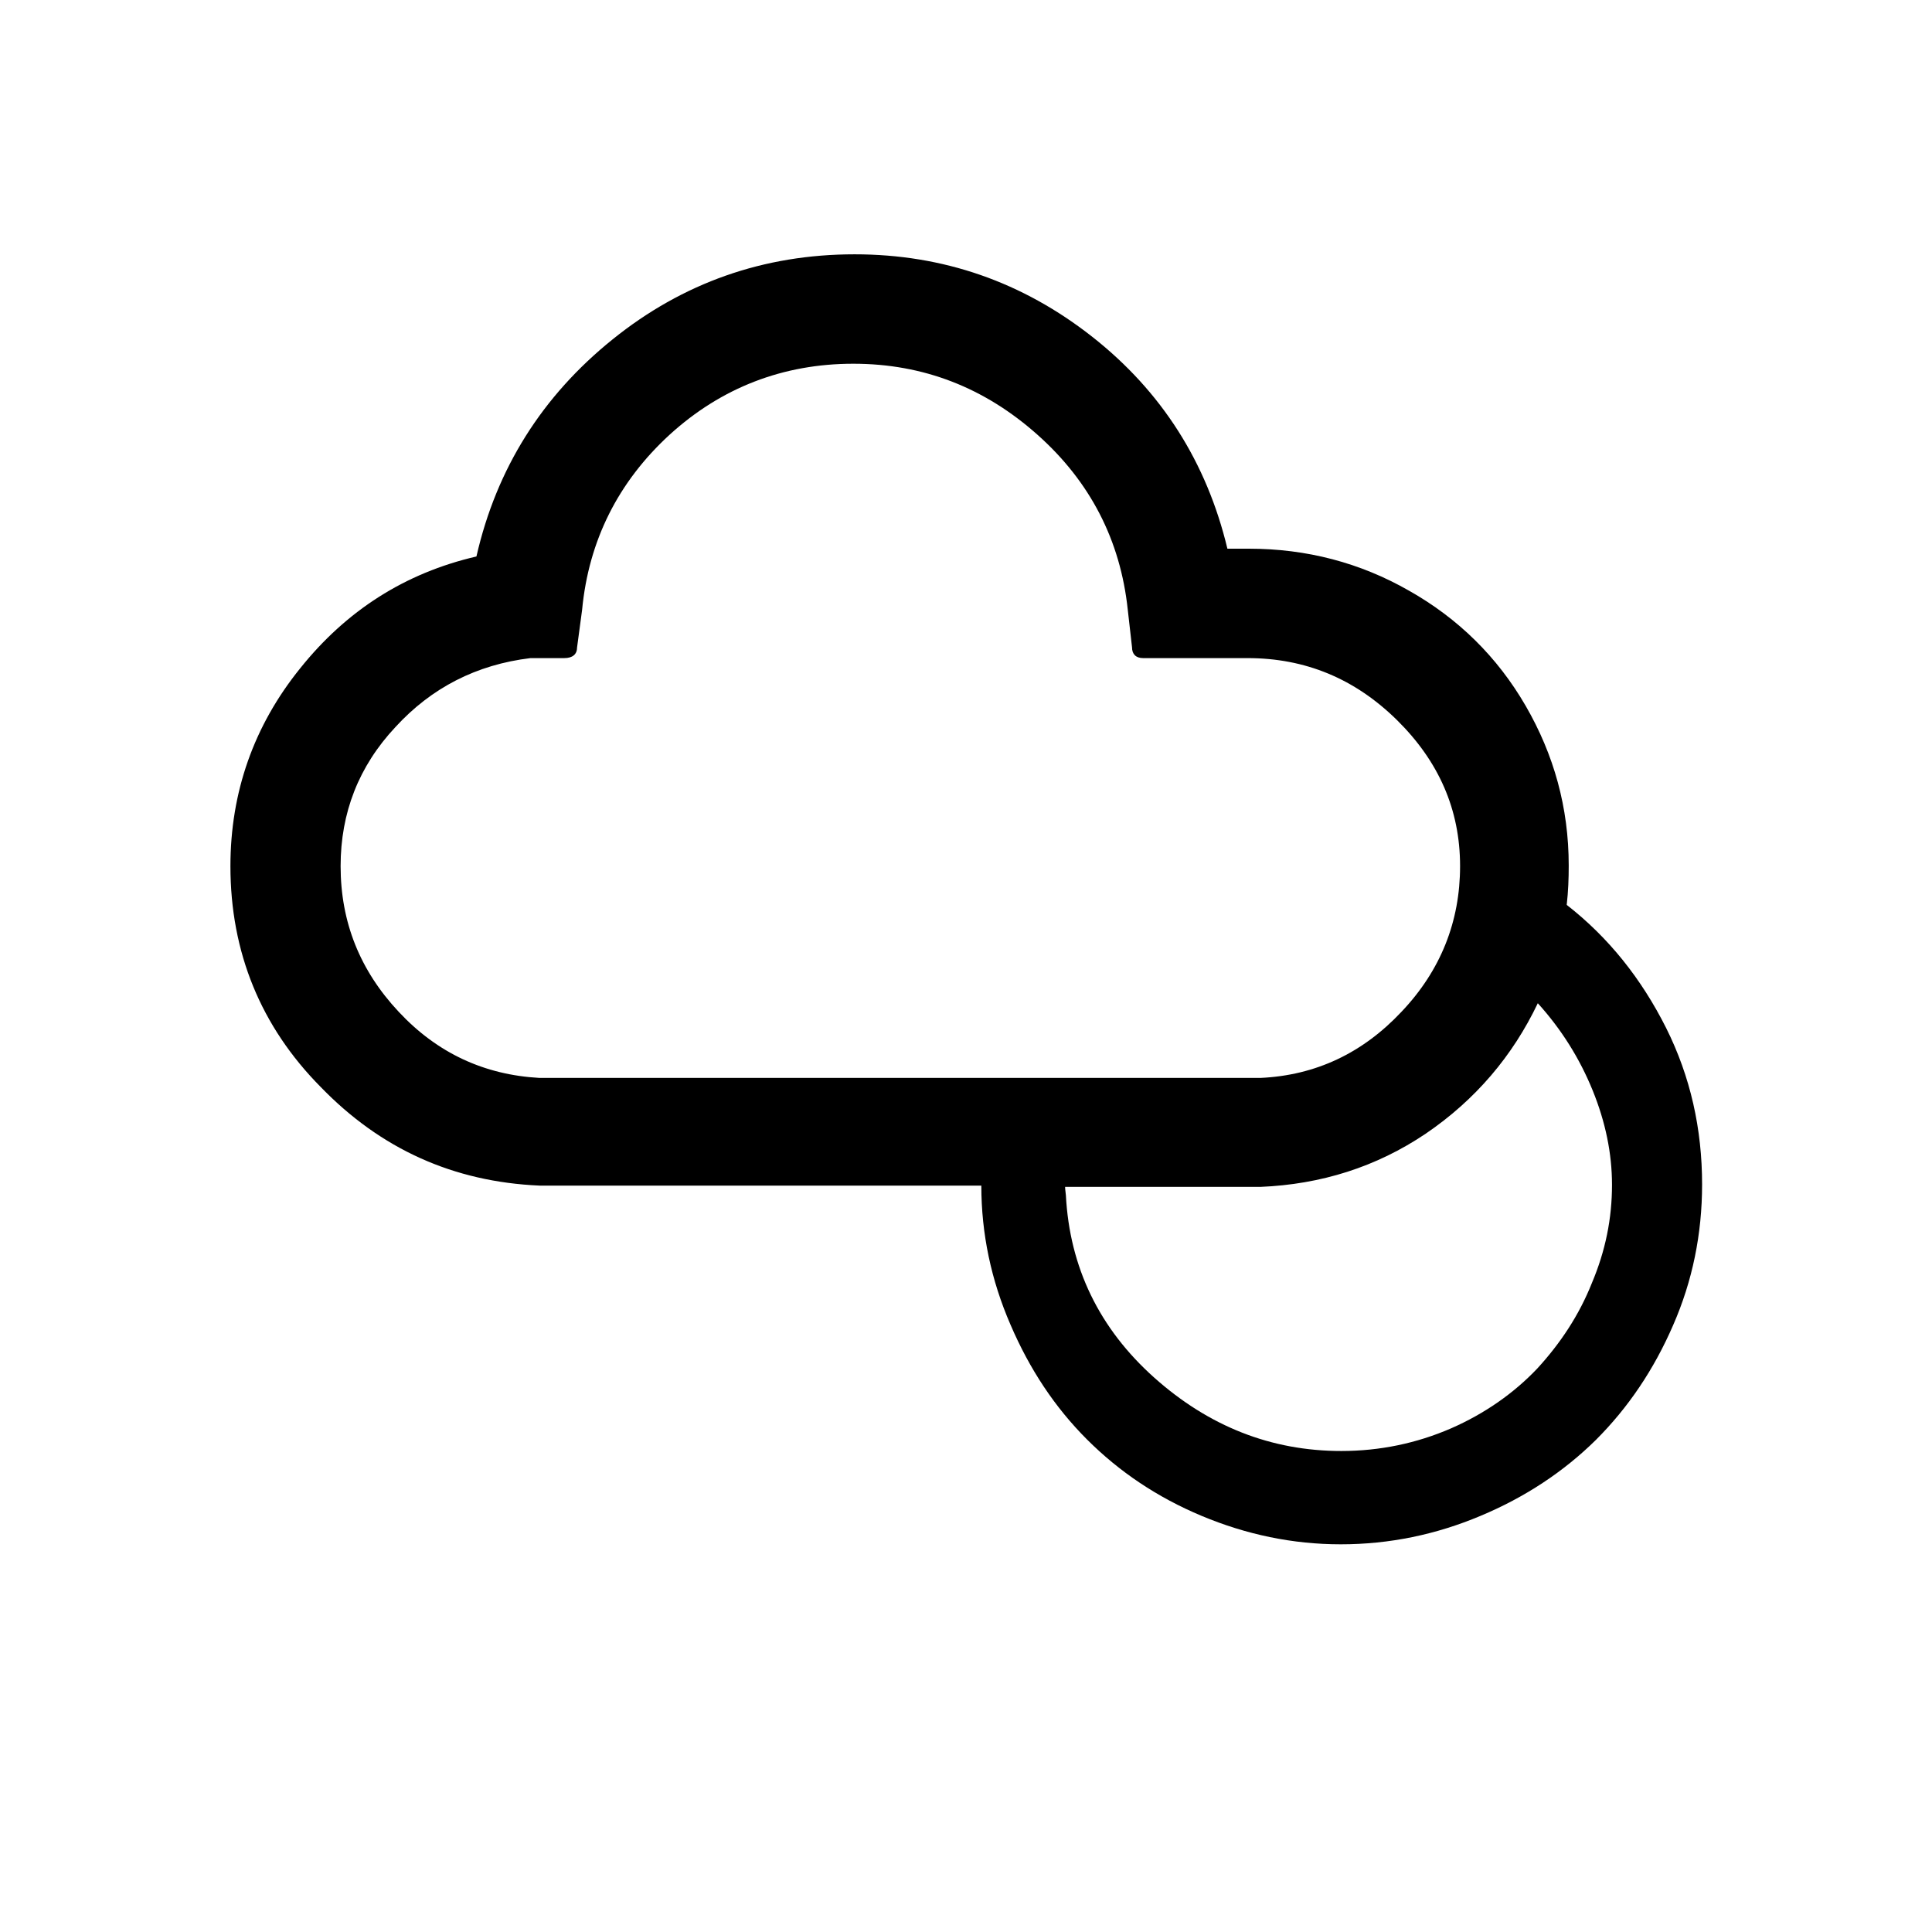 <?xml version="1.0" encoding="UTF-8"?>
<svg xmlns="http://www.w3.org/2000/svg" xmlns:xlink="http://www.w3.org/1999/xlink" width="30pt" height="30pt" viewBox="0 0 30 30" version="1.1">
<g id="surface706">
<rect x="0" y="0" width="30" height="30" style="fill:rgb(100%,100%,100%);fill-opacity:1;stroke:none;"/>
<path style=" stroke:none;fill-rule:nonzero;fill:rgb(0%,0%,0%);fill-opacity:1;" d="M 3.578 13.449 C 3.578 12.301 3.941 11.27 4.66 10.379 C 5.379 9.48 6.289 8.898 7.398 8.641 C 7.711 7.27 8.422 6.148 9.512 5.27 C 10.602 4.391 11.859 3.949 13.27 3.949 C 14.648 3.949 15.879 4.379 16.961 5.23 C 18.039 6.078 18.738 7.18 19.059 8.52 L 19.391 8.52 C 20.289 8.52 21.121 8.738 21.879 9.172 C 22.641 9.602 23.25 10.199 23.691 10.961 C 24.129 11.719 24.359 12.539 24.359 13.441 C 24.359 13.641 24.352 13.84 24.328 14.051 C 24.98 14.559 25.488 15.199 25.871 15.961 C 26.25 16.719 26.43 17.531 26.43 18.391 C 26.43 19.16 26.281 19.891 25.98 20.578 C 25.68 21.27 25.281 21.859 24.781 22.359 C 24.281 22.852 23.68 23.25 22.988 23.539 C 22.301 23.828 21.578 23.98 20.82 23.98 C 20.07 23.98 19.352 23.828 18.66 23.539 C 17.969 23.25 17.379 22.852 16.879 22.352 C 16.379 21.852 15.988 21.262 15.691 20.57 C 15.391 19.879 15.238 19.16 15.238 18.41 L 8.379 18.41 C 7.039 18.352 5.91 17.84 4.98 16.879 C 4.051 15.941 3.578 14.789 3.578 13.449 Z M 5.289 13.449 C 5.289 14.32 5.59 15.07 6.191 15.711 C 6.789 16.352 7.52 16.691 8.379 16.738 L 19.57 16.738 C 20.43 16.699 21.16 16.352 21.762 15.711 C 22.371 15.07 22.672 14.309 22.672 13.449 C 22.672 12.57 22.34 11.82 21.691 11.18 C 21.039 10.539 20.27 10.219 19.371 10.219 L 17.75 10.219 C 17.641 10.219 17.578 10.16 17.578 10.051 L 17.512 9.469 C 17.398 8.391 16.93 7.48 16.109 6.75 C 15.289 6.02 14.34 5.648 13.25 5.648 C 12.16 5.648 11.199 6.02 10.398 6.75 C 9.602 7.48 9.141 8.391 9.039 9.469 L 8.961 10.051 C 8.961 10.16 8.891 10.219 8.762 10.219 L 8.238 10.219 C 7.398 10.32 6.699 10.68 6.141 11.289 C 5.57 11.898 5.289 12.621 5.289 13.449 Z M 16.551 18.559 C 16.609 19.68 17.07 20.629 17.922 21.391 C 18.77 22.148 19.738 22.531 20.828 22.531 C 21.43 22.531 22 22.41 22.531 22.18 C 23.059 21.949 23.512 21.629 23.871 21.25 C 24.23 20.859 24.52 20.422 24.719 19.922 C 24.93 19.422 25.031 18.922 25.031 18.398 C 25.031 17.91 24.93 17.422 24.73 16.93 C 24.531 16.441 24.25 15.988 23.879 15.578 C 23.488 16.398 22.91 17.078 22.141 17.602 C 21.371 18.121 20.512 18.391 19.57 18.43 L 16.539 18.43 C 16.539 18.441 16.539 18.469 16.551 18.559 Z M 16.551 18.559 "/>
</g>
</svg>
